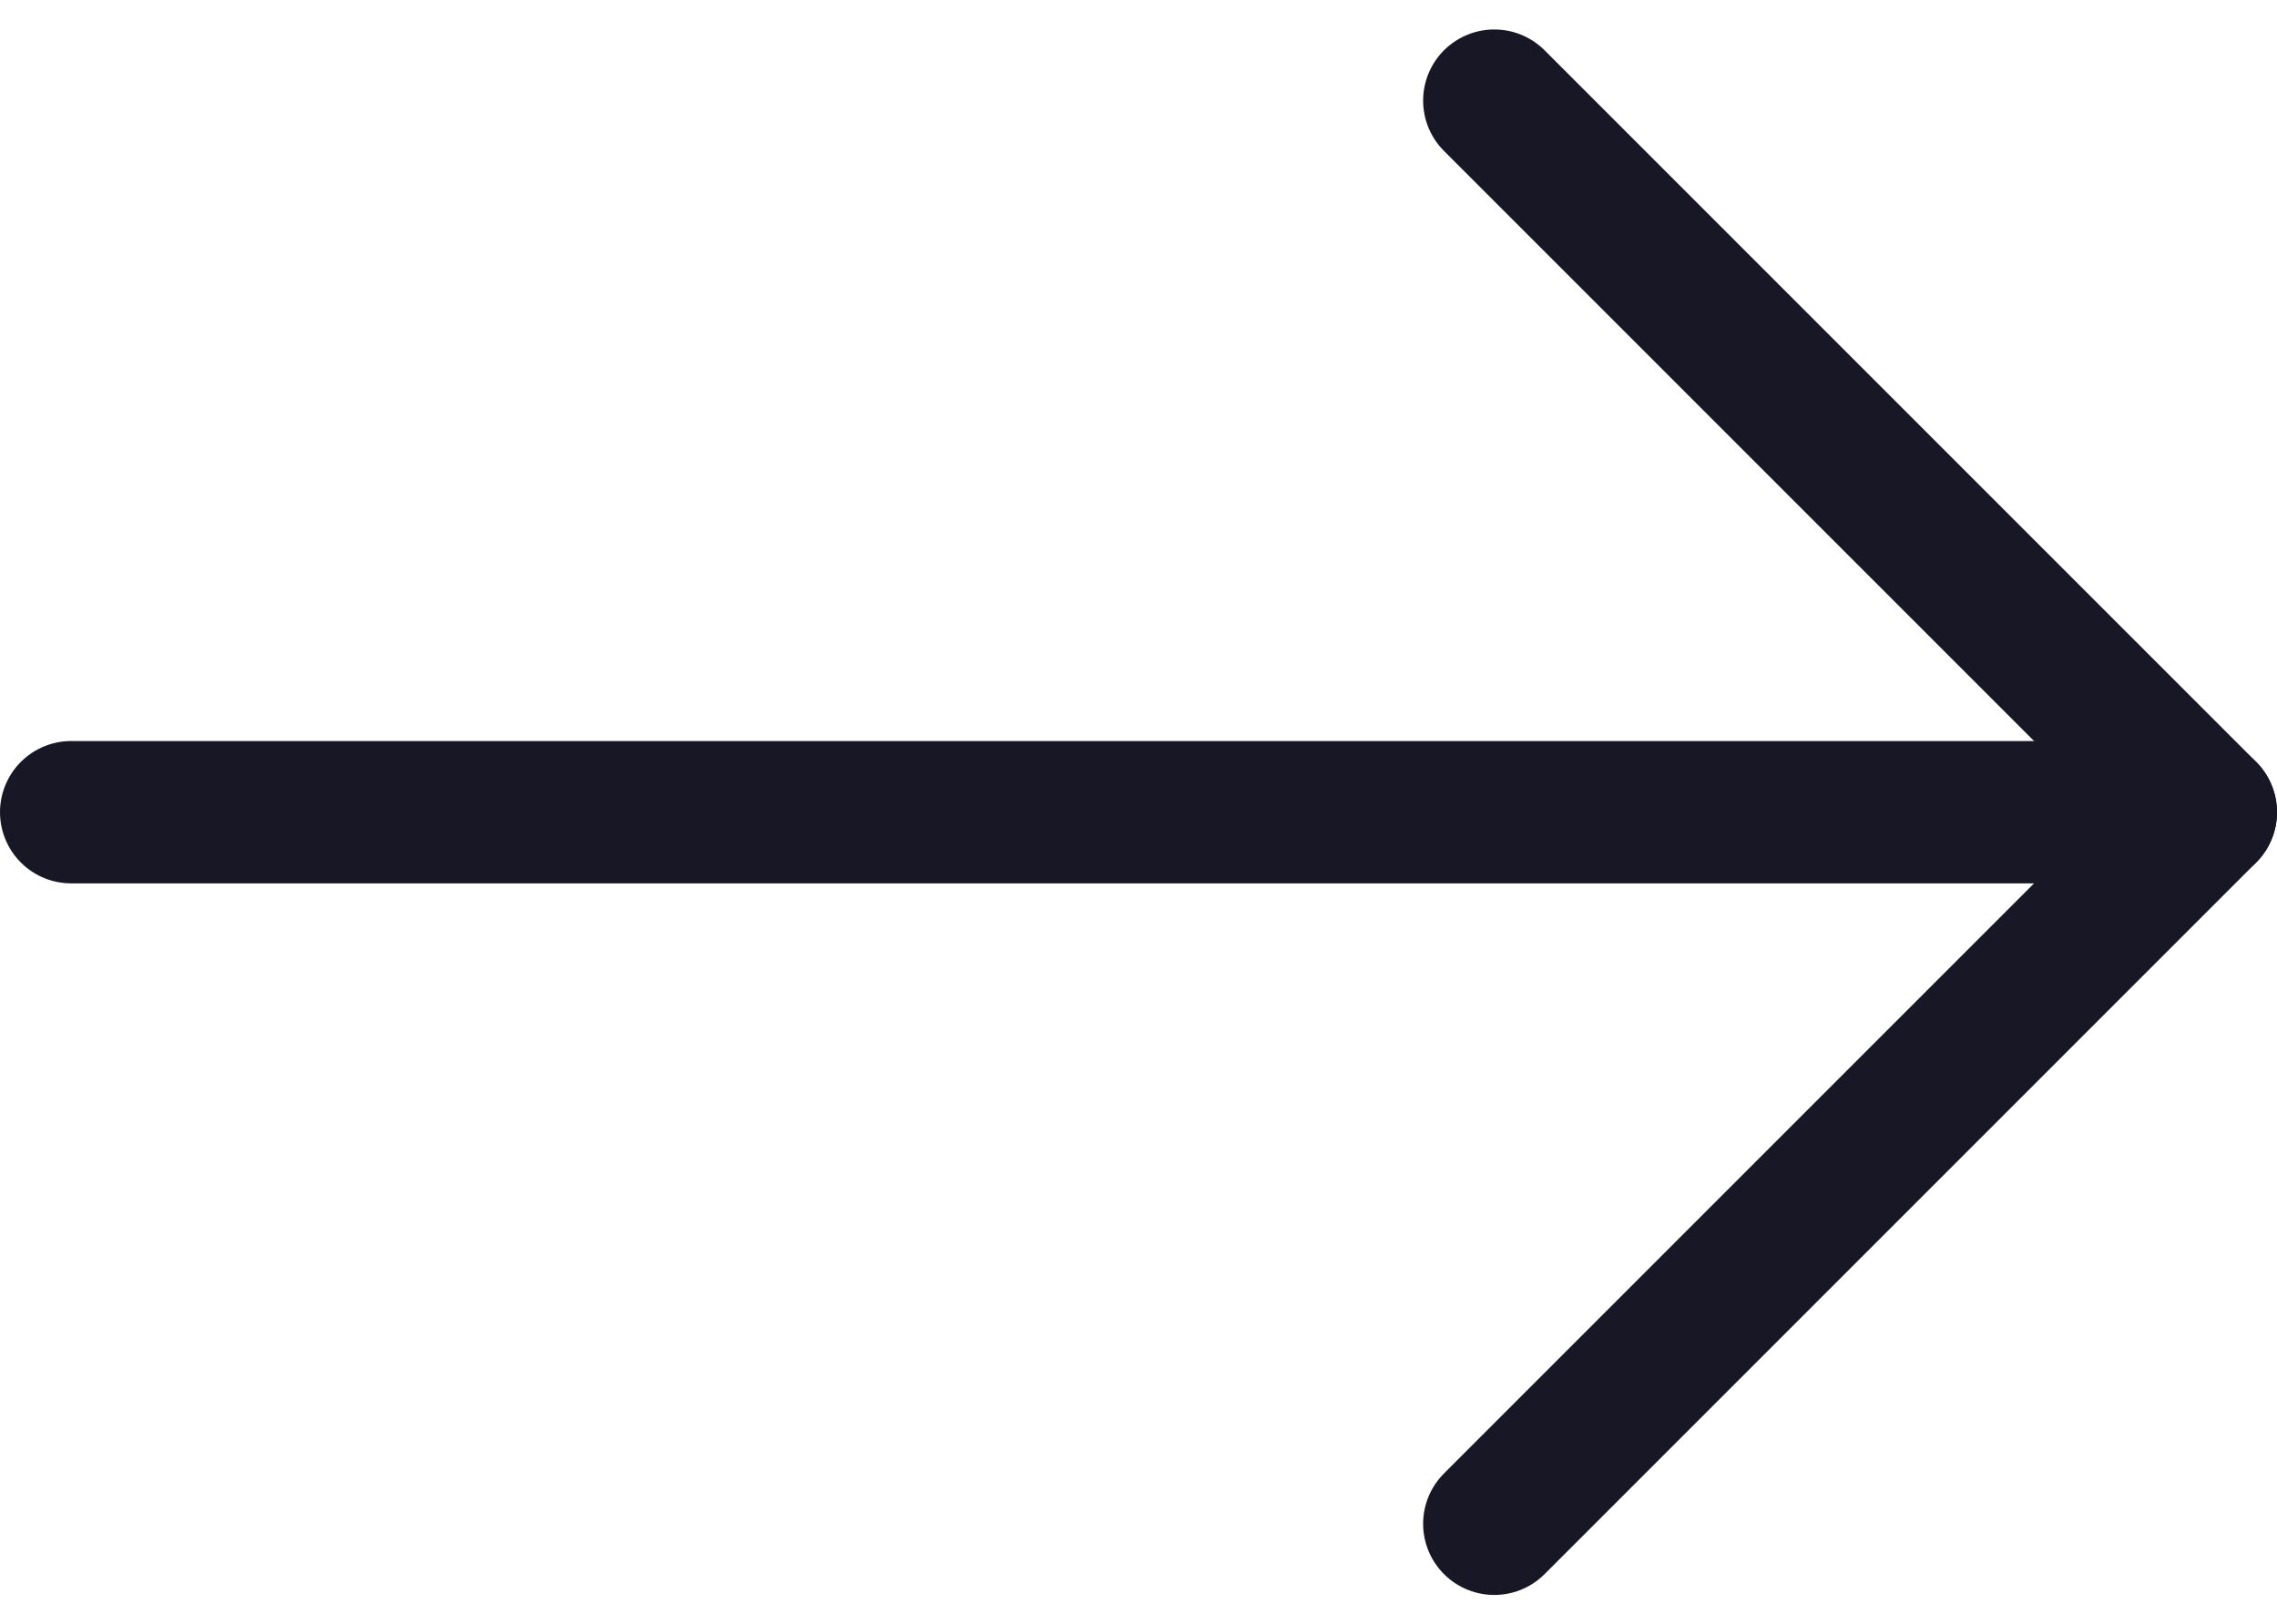 <svg xmlns="http://www.w3.org/2000/svg" width="16" height="11.414" viewBox="0 0 16 11.414">
  <g id="arrow" transform="translate(0 -2.793)">
    <line id="Line_42" data-name="Line 42" x2="15" transform="translate(0.5 8.5)" fill="none" stroke="#171725" stroke-linecap="round" stroke-linejoin="round" stroke-miterlimit="10" stroke-width="1"/>
    <path id="Path_5462" data-name="Path 5462" d="M10.5,3.5l5,5-5,5" fill="none" stroke="#171725" stroke-linecap="round" stroke-linejoin="round" stroke-miterlimit="10" stroke-width="1"/>
  </g>
</svg>
